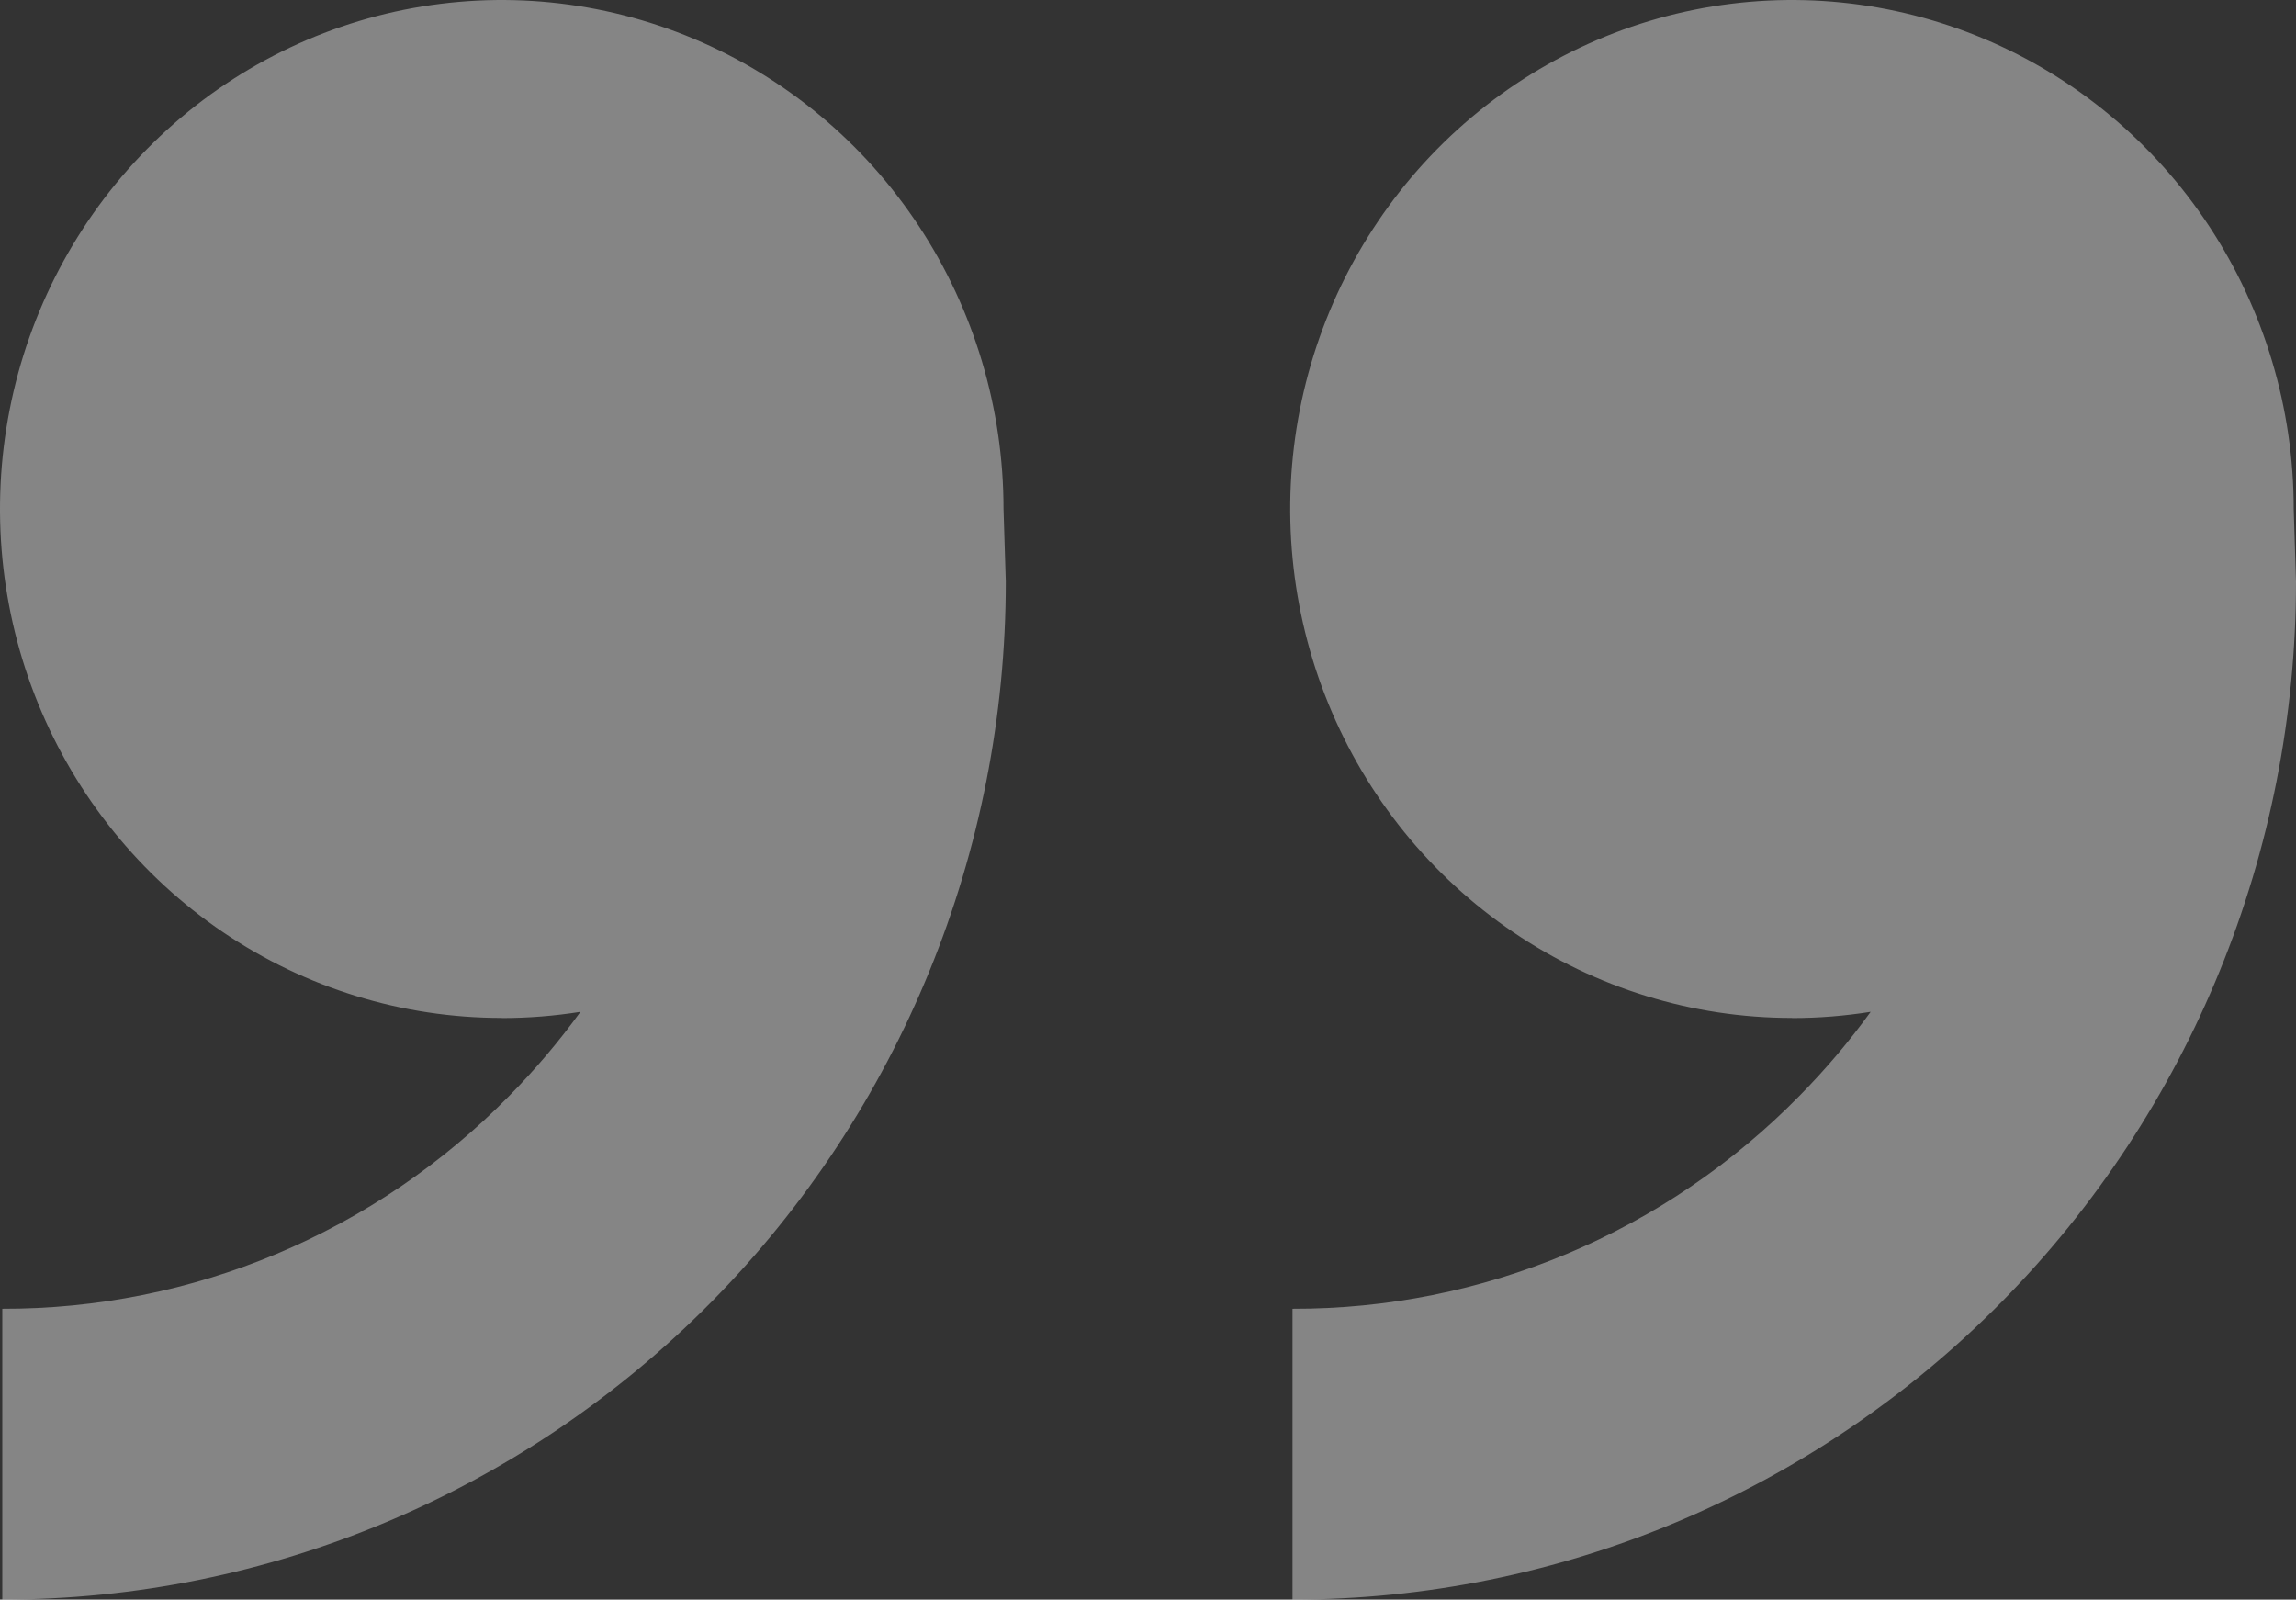 <svg width="89" height="62" viewBox="0 0 89 62" fill="none" xmlns="http://www.w3.org/2000/svg">
<rect x="0" y="0" width="89" height="62" fill="#333333" stroke="none"/>
<path opacity="0.4" d="M69.462 39.455C65.615 39.455 61.855 38.298 58.656 36.13C55.458 33.962 52.965 30.881 51.493 27.277C50.021 23.672 49.636 19.705 50.386 15.879C51.137 12.052 52.989 8.537 55.709 5.778C58.429 3.019 61.895 1.14 65.667 0.379C69.44 -0.382 73.351 0.009 76.905 1.502C80.459 2.995 83.496 5.523 85.633 8.767C87.77 12.011 88.911 15.826 88.911 19.727L89 22.546C89 33.01 84.902 43.045 77.607 50.444C70.312 57.843 60.418 62 50.101 62L50.101 50.727C53.752 50.737 57.368 50.013 60.74 48.597C64.113 47.18 67.176 45.1 69.751 42.476C70.752 41.462 71.675 40.373 72.513 39.218C71.518 39.376 70.501 39.46 69.467 39.46L69.462 39.455ZM19.449 39.455C15.603 39.455 11.842 38.298 8.644 36.13C5.445 33.962 2.953 30.881 1.48 27.277C0.008 23.672 -0.377 19.705 0.374 15.879C1.124 12.052 2.977 8.537 5.697 5.778C8.417 3.019 11.882 1.14 15.655 0.379C19.428 -0.382 23.338 0.009 26.892 1.502C30.446 2.995 33.484 5.523 35.621 8.767C37.758 12.011 38.899 15.826 38.899 19.727L38.987 22.546C38.987 33.01 34.889 43.045 27.594 50.444C20.299 57.843 10.405 62 0.089 62L0.089 50.727C3.739 50.737 7.355 50.013 10.728 48.597C14.101 47.18 17.163 45.1 19.738 42.476C20.739 41.462 21.662 40.373 22.5 39.218C21.505 39.376 20.488 39.46 19.449 39.46L19.449 39.455Z" fill="white"/>
</svg>
